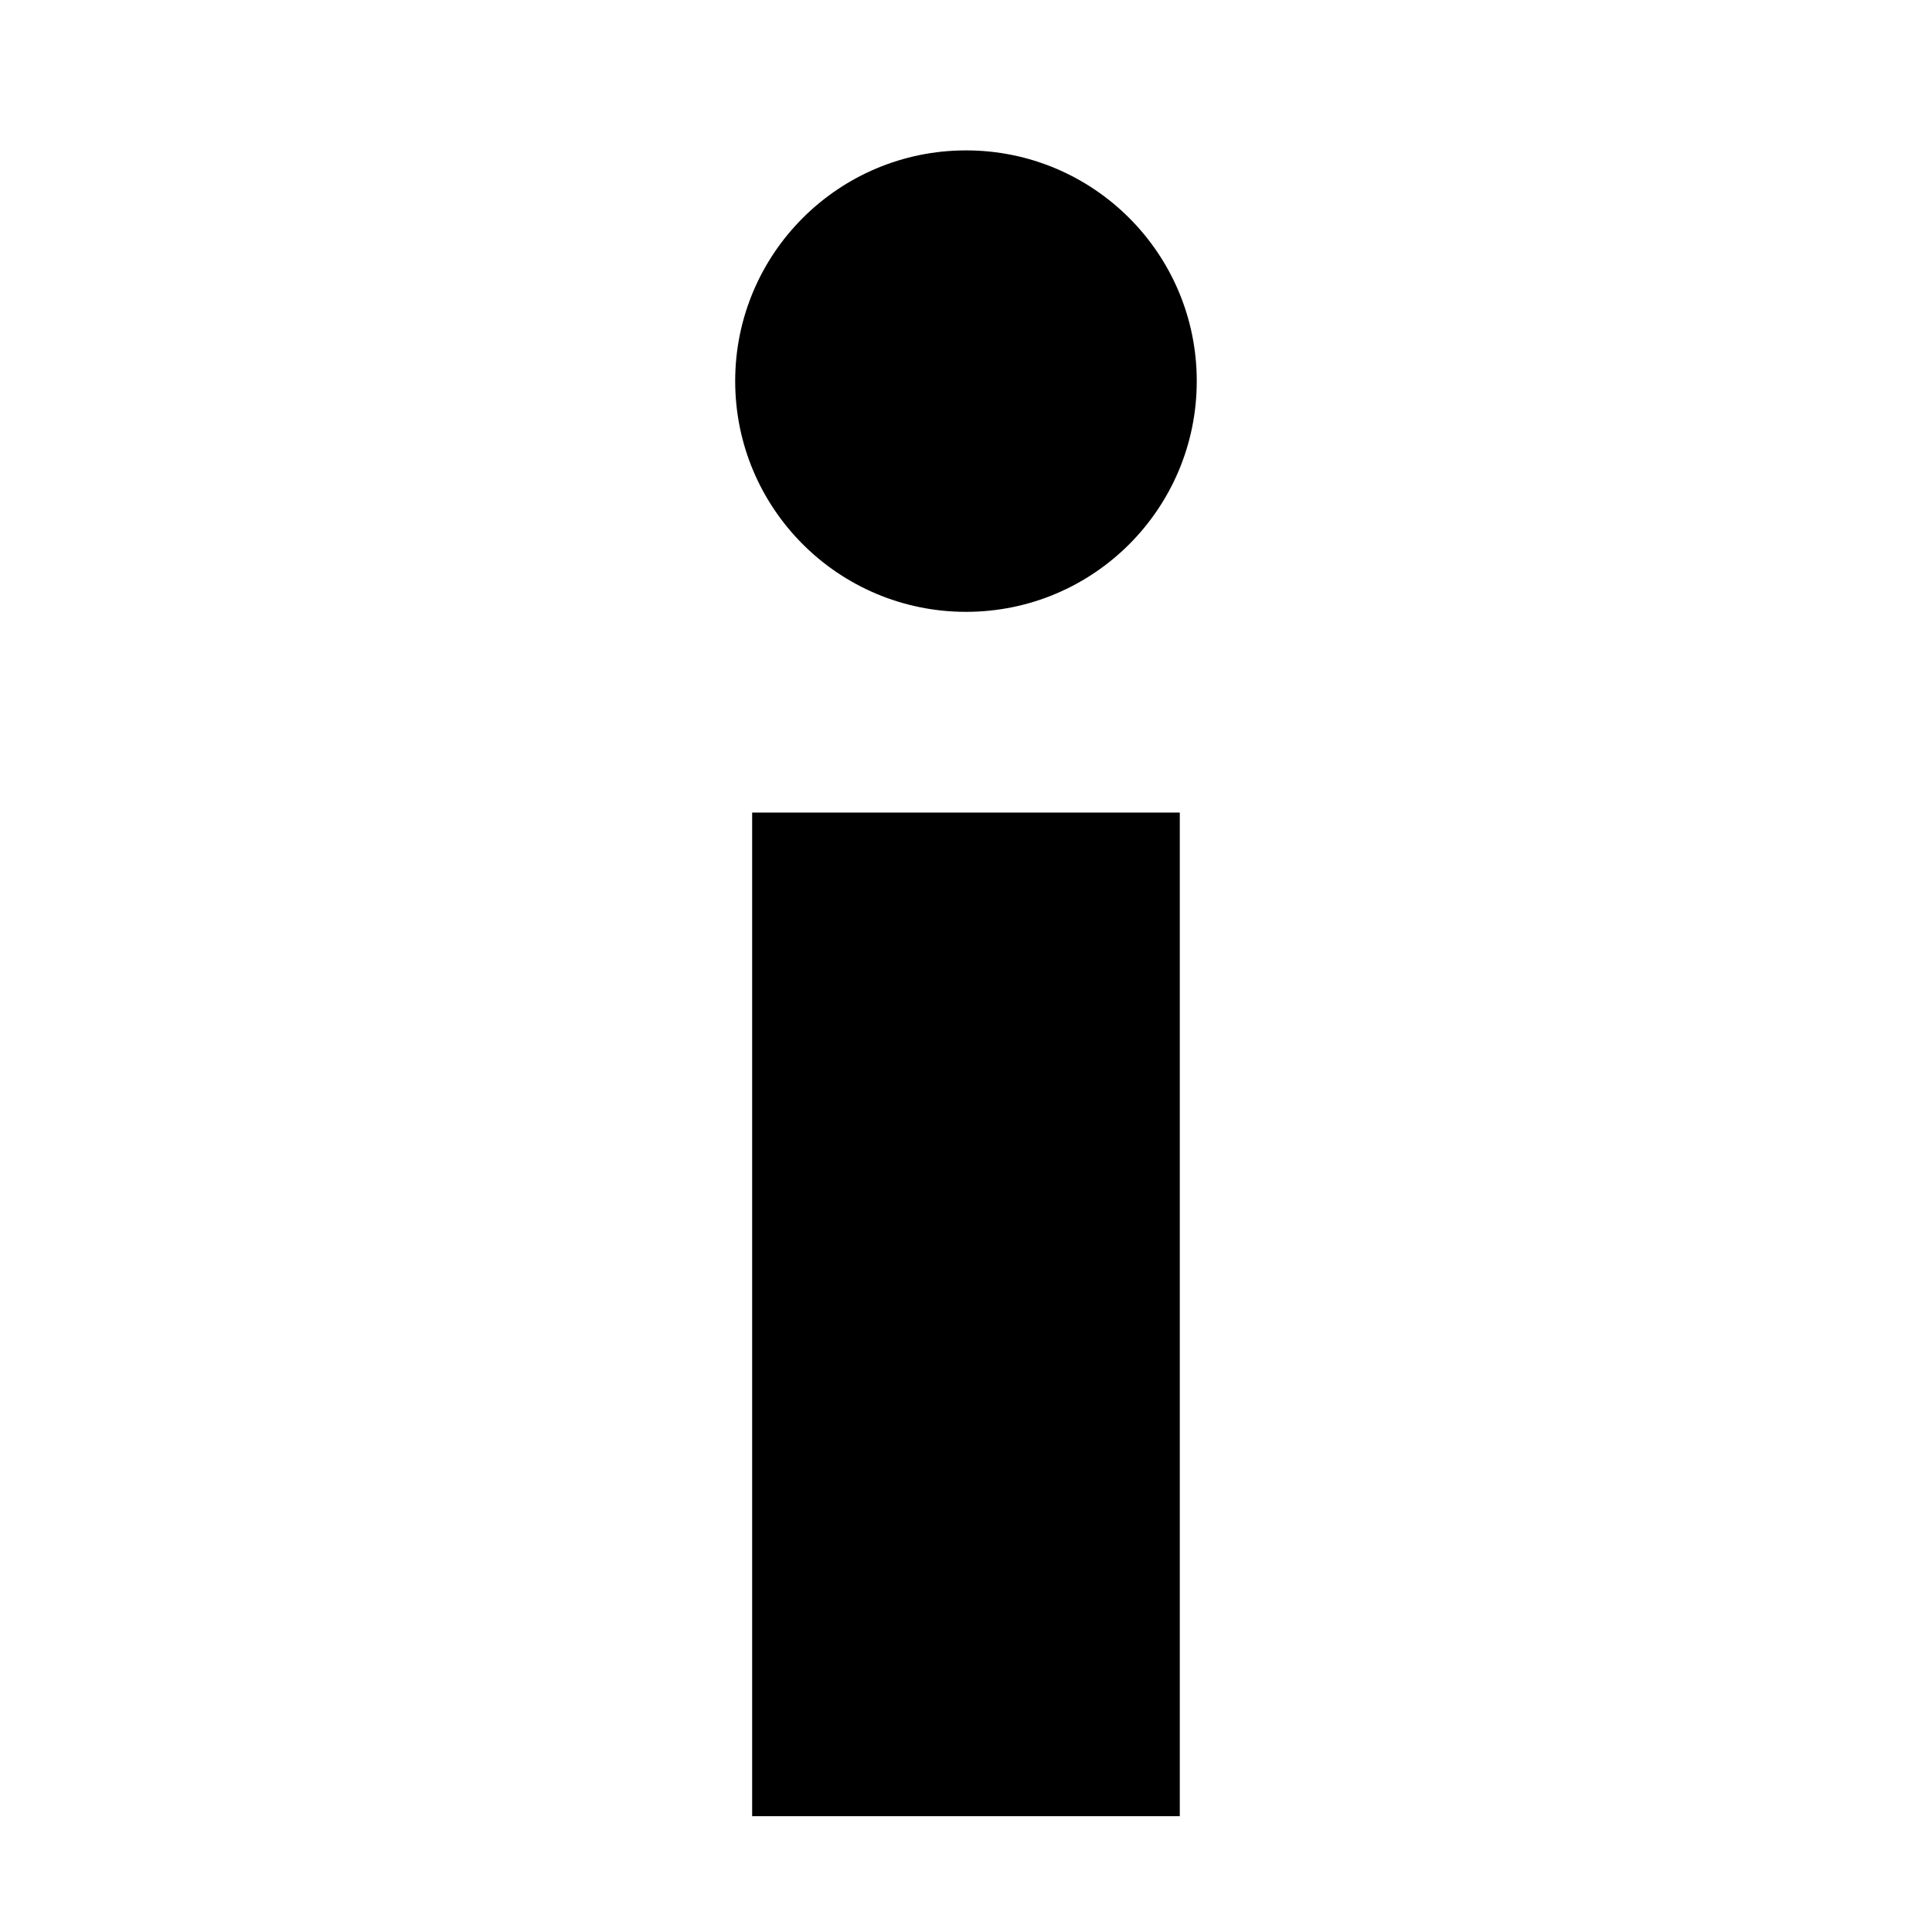 <?xml version="1.0" encoding="utf-8"?>
<!-- Generated by IcoMoon.io -->
<!DOCTYPE svg PUBLIC "-//W3C//DTD SVG 1.1//EN" "http://www.w3.org/Graphics/SVG/1.1/DTD/svg11.dtd">
<svg version="1.1" xmlns="http://www.w3.org/2000/svg" xmlns:xlink="http://www.w3.org/1999/xlink" width="512" height="512" viewBox="0 0 512 512">
<path fill="#000" d="M312.656 481.312h-113.328v-265.968h113.328v265.968zM256.016 162.144c-33.808 0-61.184-27.376-61.184-61.152s27.392-61.136 61.184-61.136c33.776 0 61.136 27.376 61.136 61.136s-27.328 61.152-61.136 61.152z"></path>
</svg>
